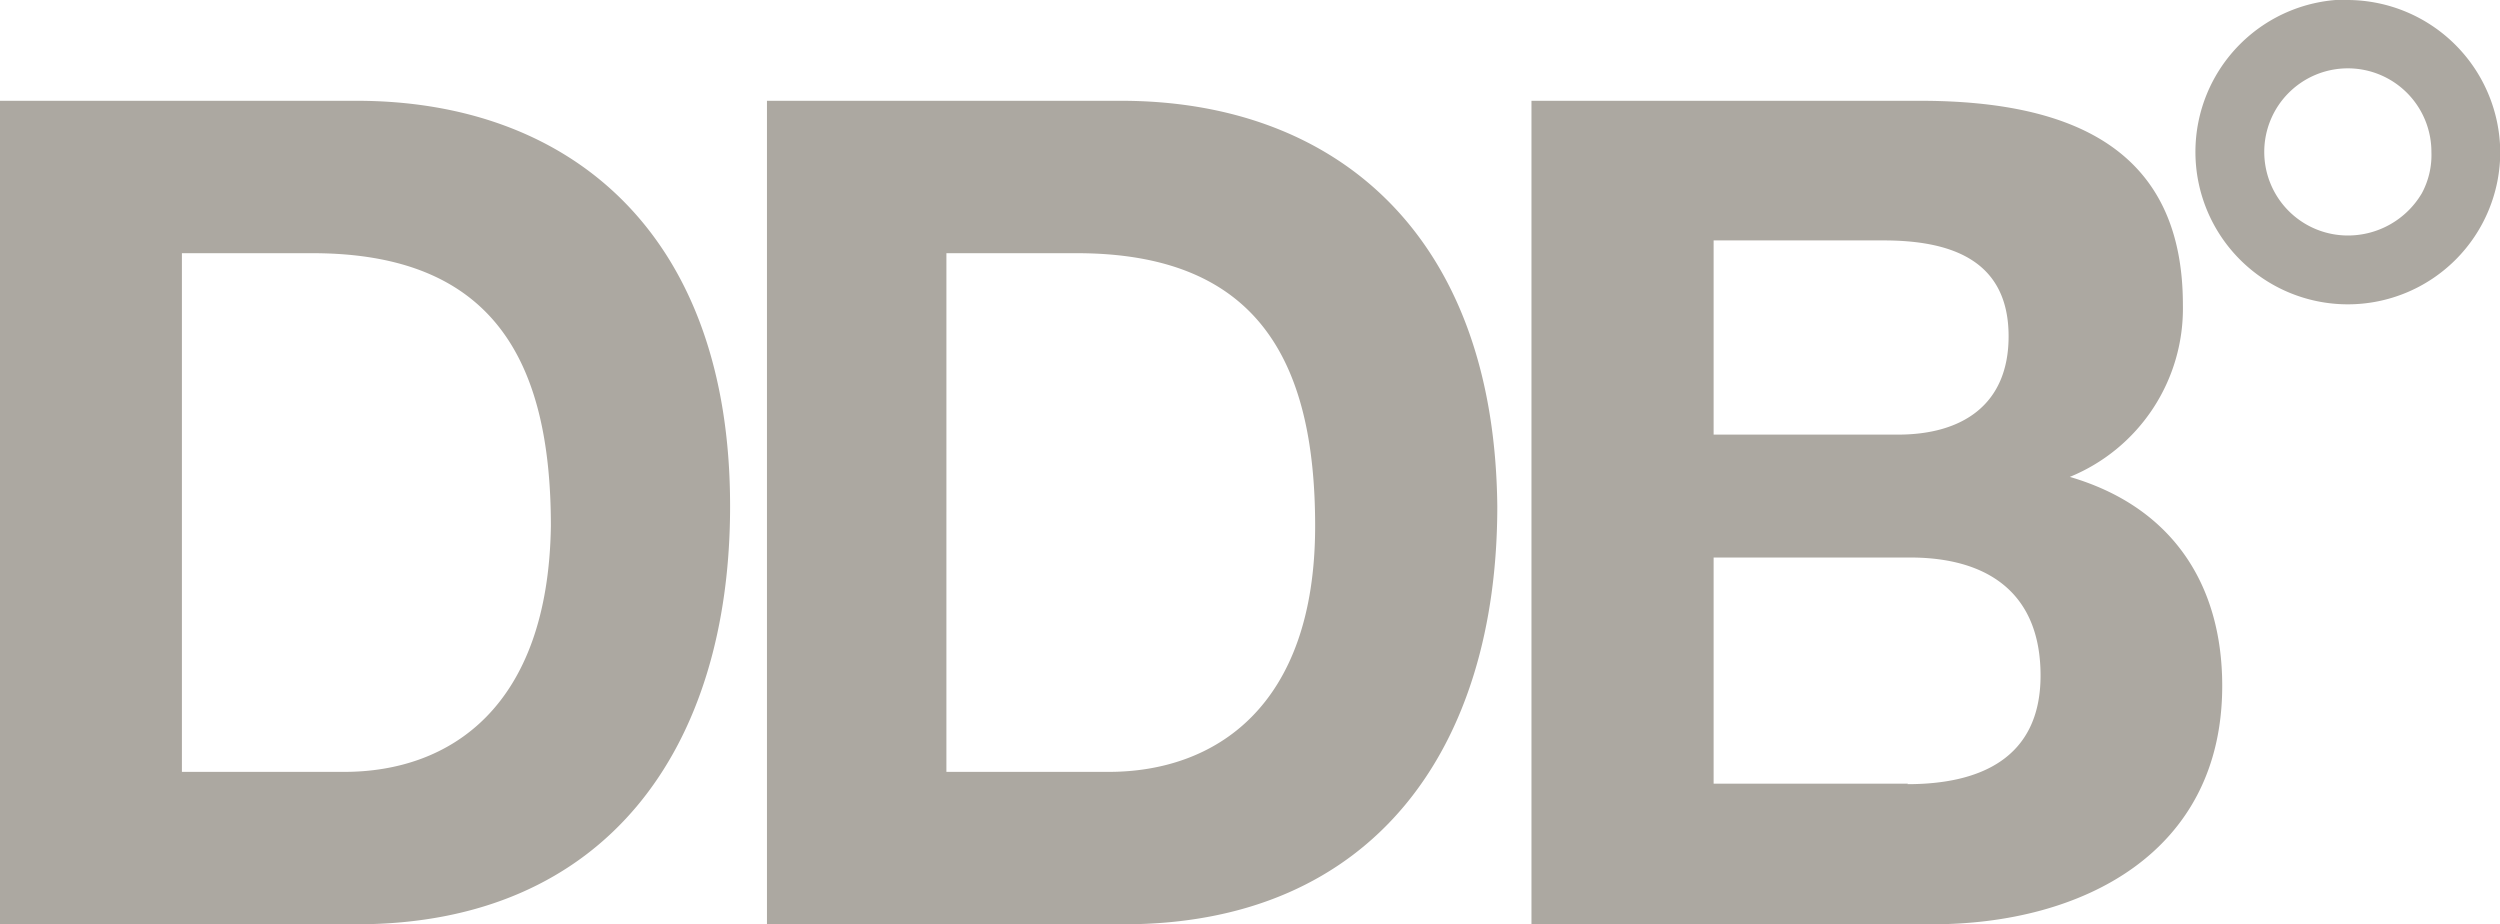 <?xml version="1.0" encoding="UTF-8"?>
<svg xmlns="http://www.w3.org/2000/svg" id="Layer_1" data-name="Layer 1" viewBox="0 0 101.7 37.6">
  <defs>
    <style>.cls-1{fill:#aca8a1;}</style>
  </defs>
  <path class="cls-1" d="M15.79,5.32H1.29v33.5h14.5c10.2,0,15.2-7.2,15.2-17C31,10.72,24.49,5.32,15.79,5.32Zm-.5,27.3H8.69V11.52H14c7.3,0,9.7,4.3,9.7,11.1C23.59,30,19.59,32.62,15.29,32.62Zm31.6-27.3H32.49v33.5H47c10.2,0,15.2-7.2,15.2-17C62.09,10.72,55.59,5.32,46.89,5.32Zm-.5,27.3h-6.6V11.52h5.3c7.3,0,9.7,4.3,9.7,11.1C54.79,30,50.69,32.62,46.39,32.62Zm39.1-12a7.4,7.4,0,0,0,4.6-7c0-6.2-4.3-8.3-10.7-8.3H63.59v33.5h16.3c6.1,0,11.8-2.9,11.8-9.7C91.69,24.92,89.59,21.82,85.49,20.62ZM71,11h6.9c2.6,0,5.1.7,5.1,3.9,0,2.8-1.9,4-4.5,4H71Zm7.9,22.1H71v-9.2h8c3.1,0,5.3,1.4,5.3,4.8S81.79,33.12,78.89,33.12Zm17.9-31.9a6.2,6.2,0,1,0,6.2,6.2A6.23,6.23,0,0,0,96.79,1.22Zm3,7.9a3.49,3.49,0,0,1-3,1.7,3.4,3.4,0,1,1,3.4-3.4A3.29,3.29,0,0,1,99.79,9.12Z" transform="translate(-1.29 -1.22)"></path>
</svg>
